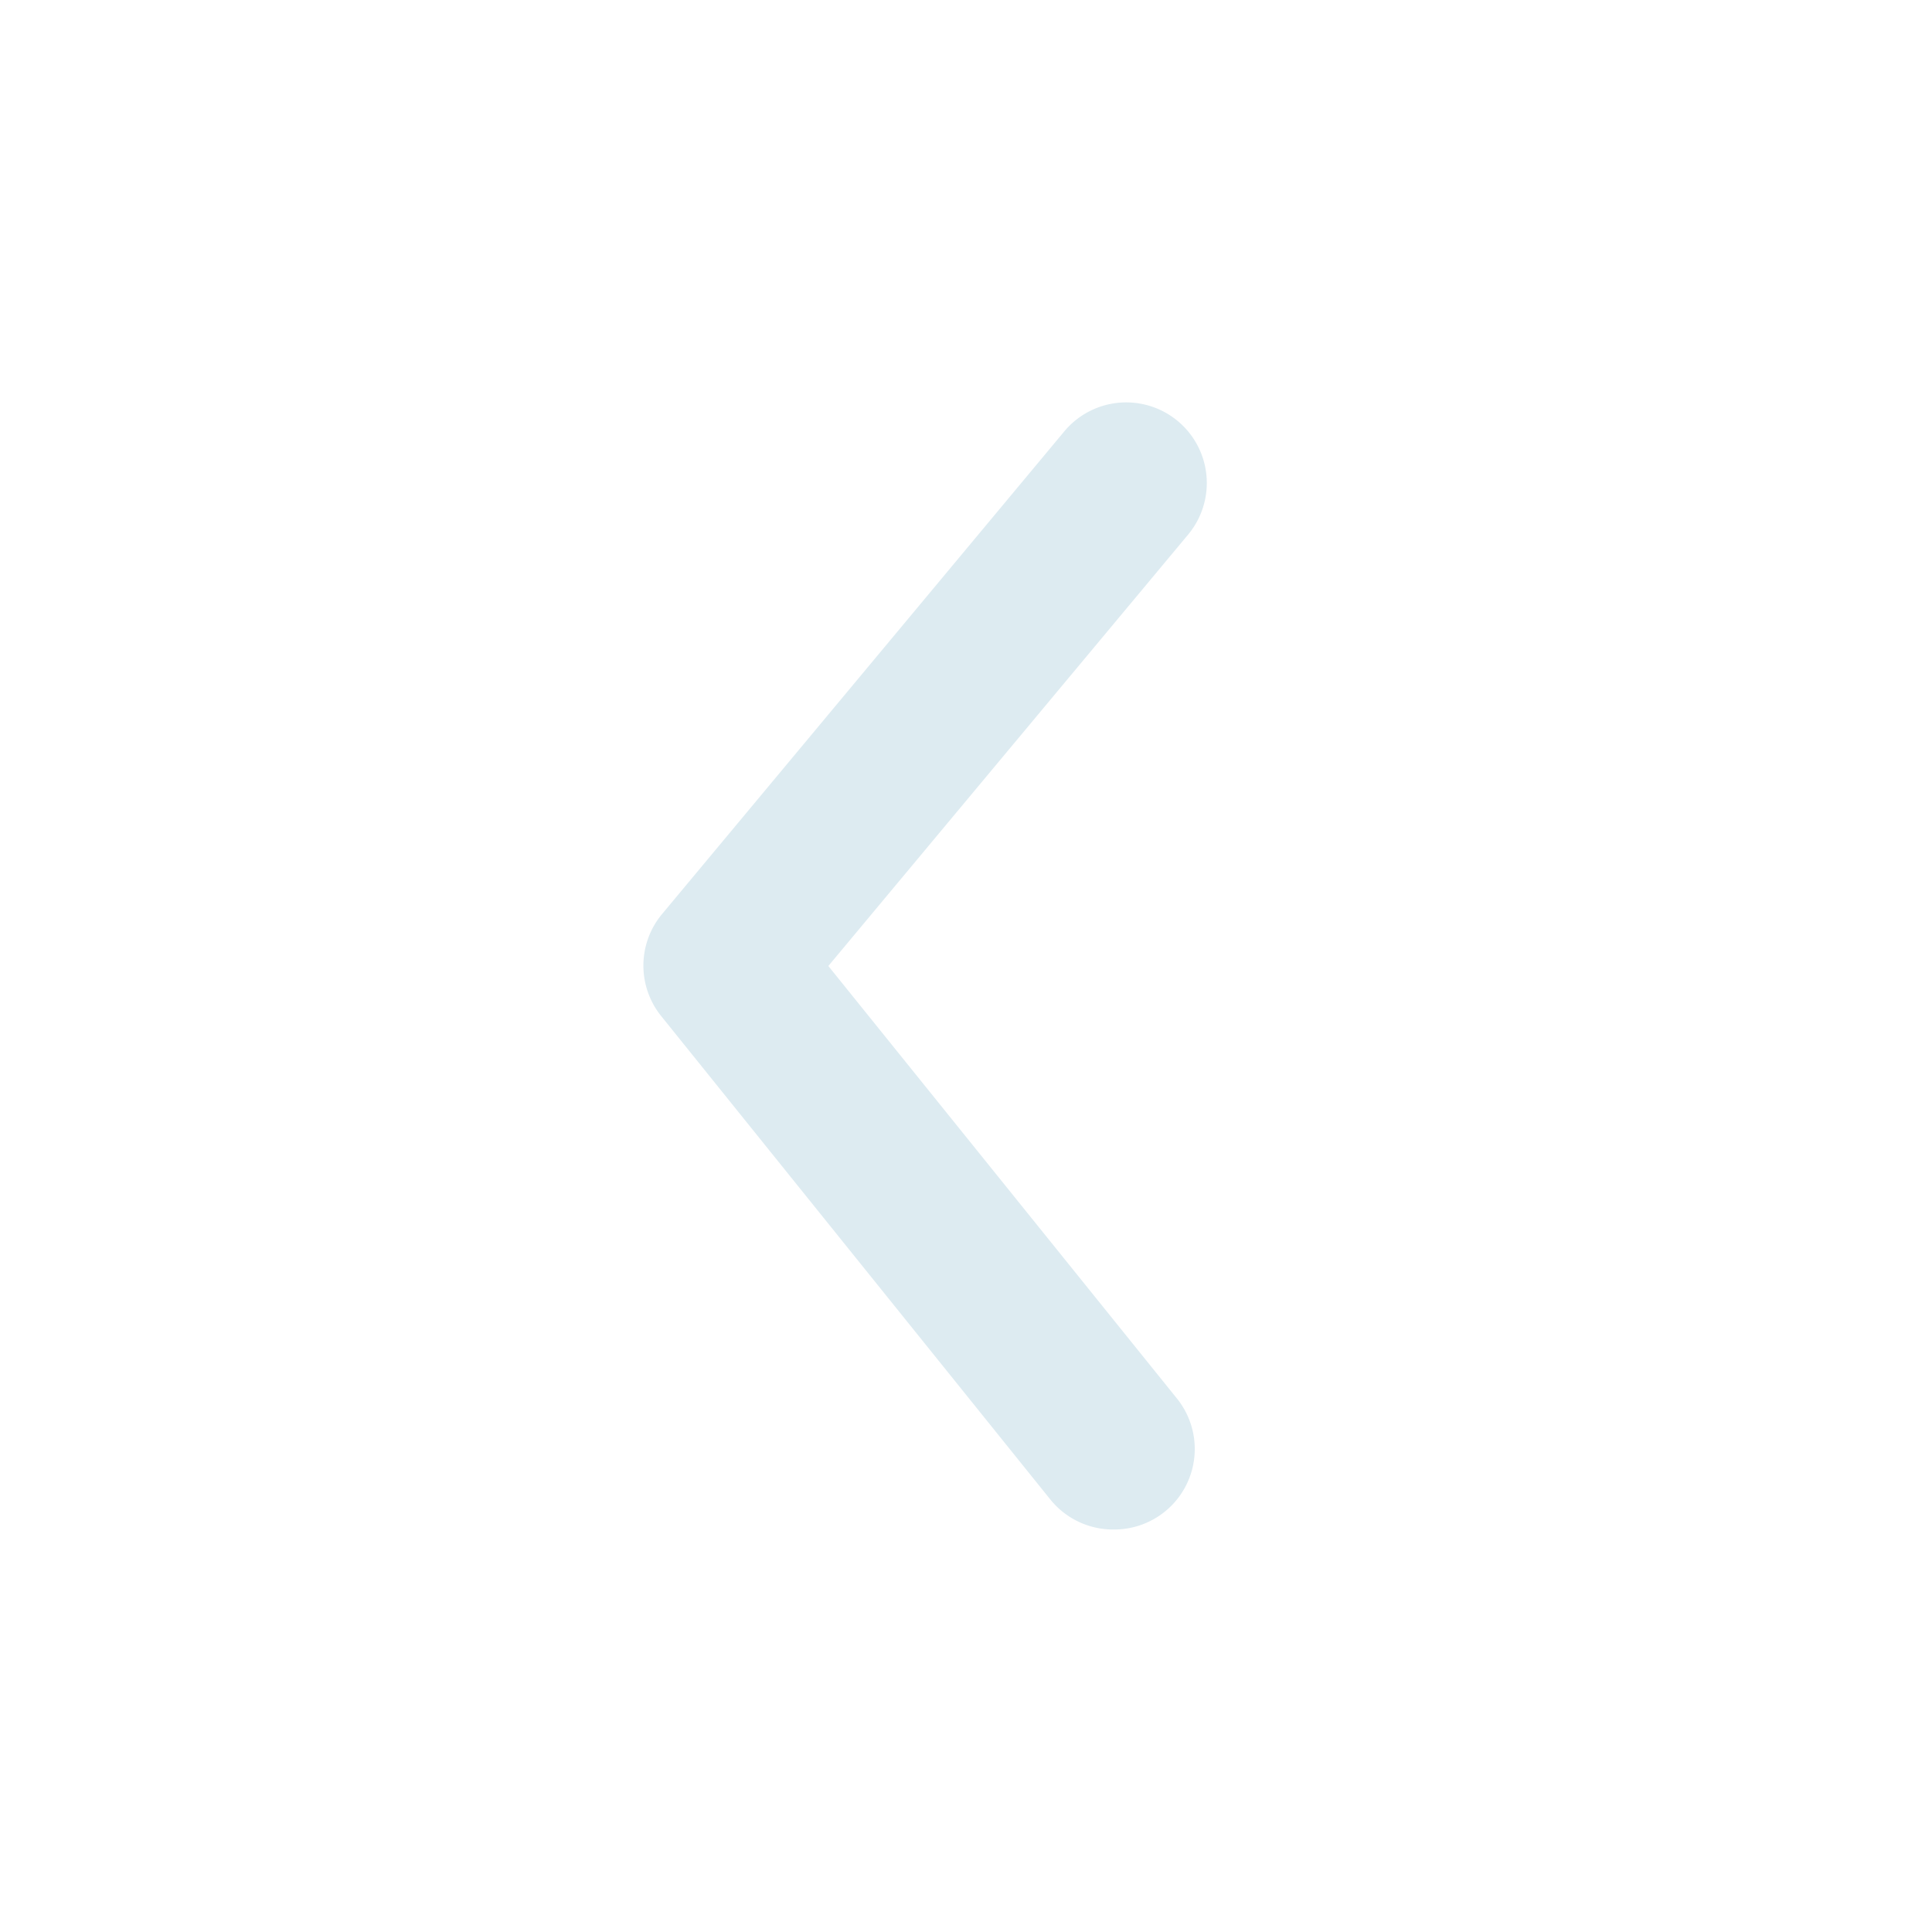 <?xml version="1.0" encoding="utf-8"?>
<svg xmlns="http://www.w3.org/2000/svg" viewBox="0 0 24 24" width="800px" height="800px"><g data-name="Layer 2" id="object-0" transform="matrix(1, 0, 0, 1, 4.440892098500626e-16, 0)"><g data-name="arrow-ios-back"><rect width="24" height="24" transform="rotate(90 12 12)" opacity="0" style="fill: rgb(221, 235, 241);"/><path d="M13.83 19a1 1 0 0 1-.78-.37l-4.83-6a1 1 0 0 1 0-1.27l5-6a1 1 0 0 1 1.54 1.28L10.29 12l4.32 5.36a1 1 0 0 1-.78 1.64z" style="fill: rgb(221, 235, 241);"/></g></g></svg>